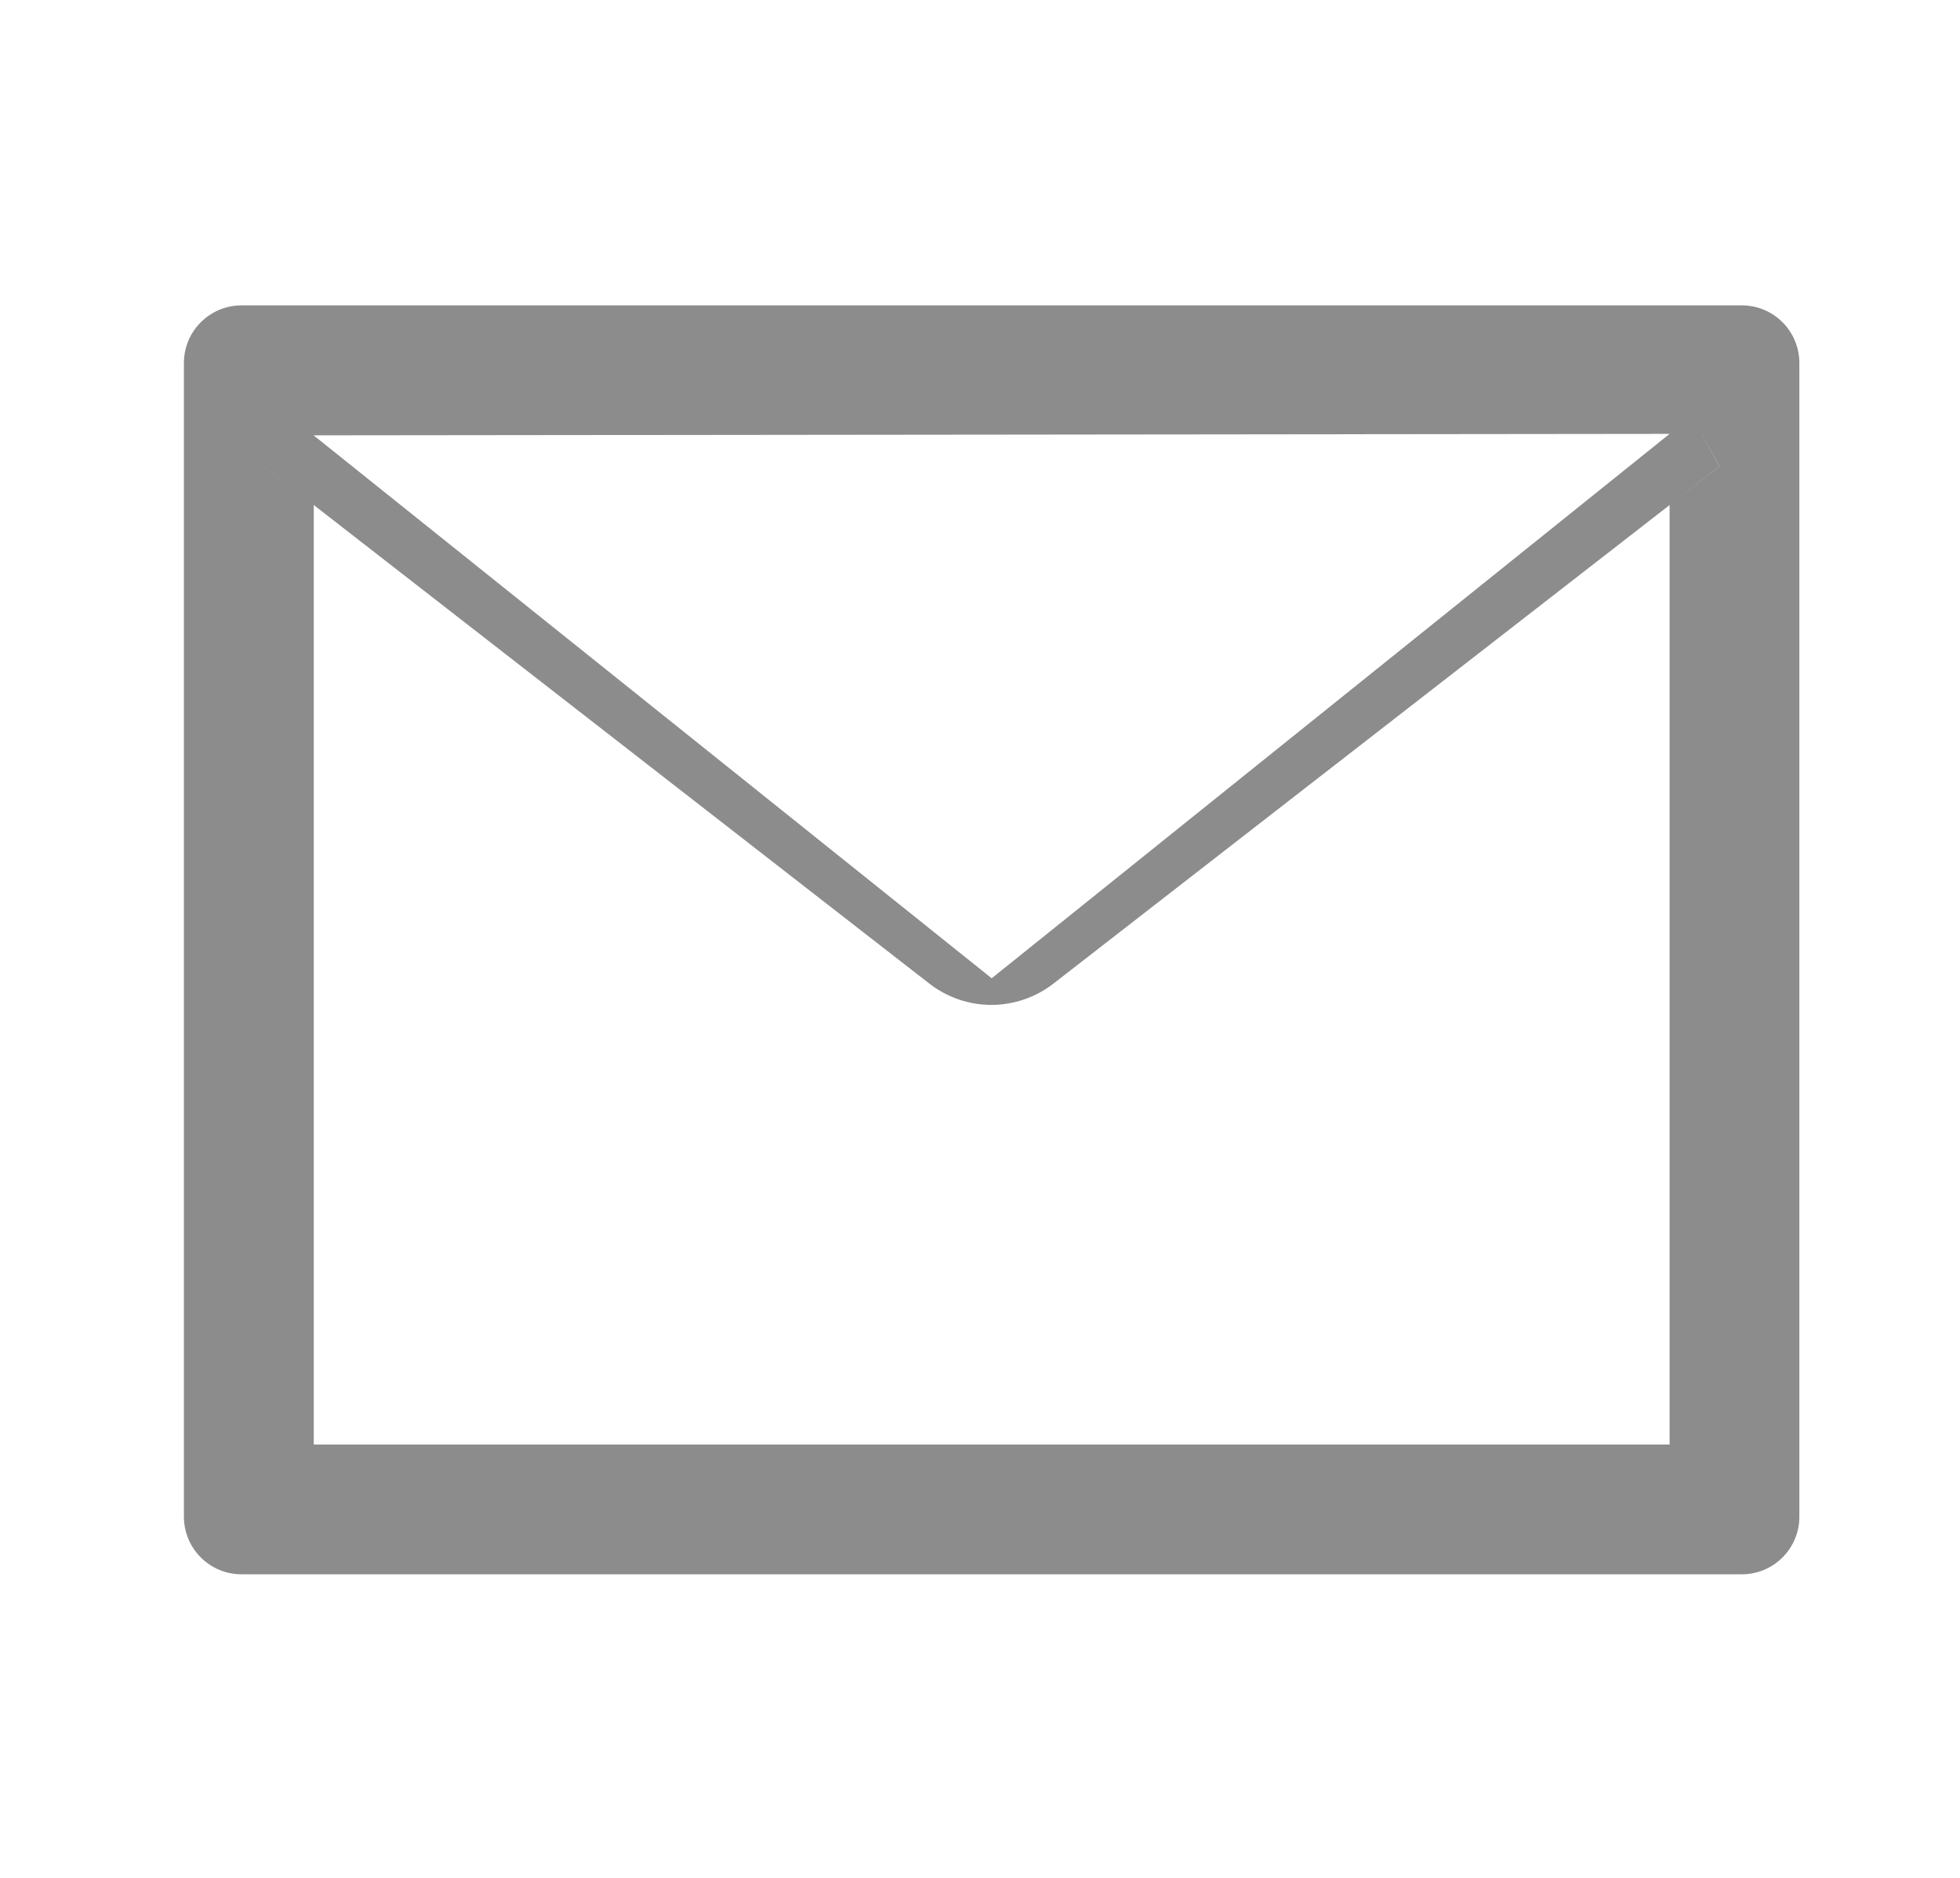 <svg width="24" height="23" viewBox="0 0 24 23" fill="none" xmlns="http://www.w3.org/2000/svg">
<path d="M21.327 3.74H2.959C2.568 3.74 2.252 4.056 2.252 4.446V18.576C2.252 18.967 2.568 19.282 2.959 19.282H21.327C21.718 19.282 22.033 18.967 22.033 18.576V4.446C22.033 4.056 21.718 3.74 21.327 3.74ZM20.444 6.186V17.693H3.842V6.186L3.232 5.711L3.84 5.332L20.444 5.314H20.837L21.055 5.711L20.444 6.186ZM20.444 5.314L12.143 11.982L3.84 5.332L3.954 4.784L3.23 5.709L3.84 6.184L11.381 12.048C11.598 12.216 11.865 12.308 12.139 12.308C12.414 12.308 12.681 12.216 12.898 12.048L20.444 6.186L21.053 5.711L20.62 4.917L20.444 5.314Z" fill="#8C8C8C"/>
</svg>
